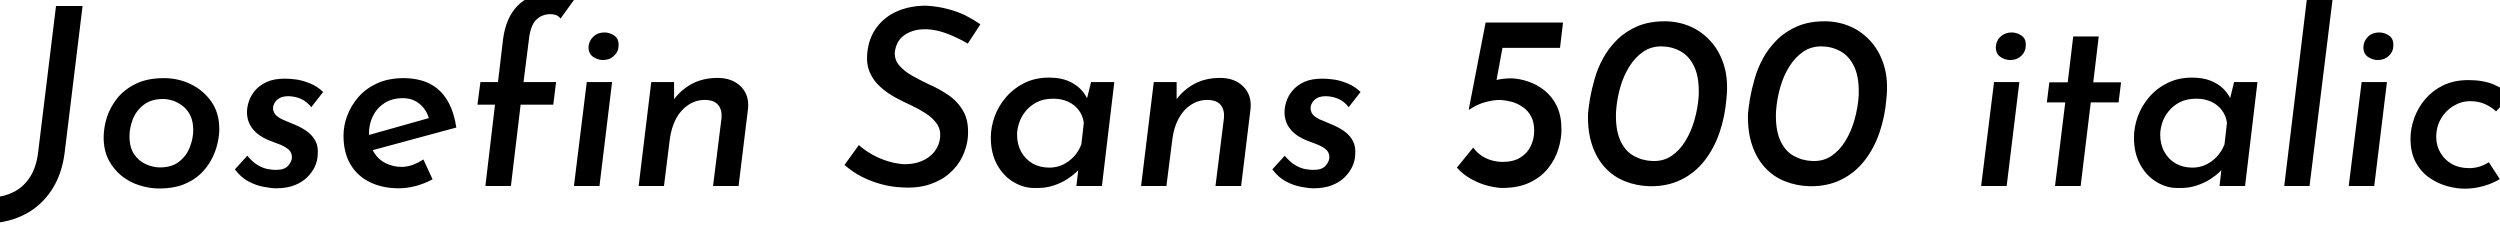 <svg xmlns="http://www.w3.org/2000/svg" xmlns:xlink="http://www.w3.org/1999/xlink" width="241.92" height="24"><path fill="black" d="M7.99 0.58L6.26 14.74Q6 16.87 4.99 18.40Q3.98 19.92 2.45 20.72Q0.91 21.53-0.96 21.60L-0.96 21.60L-0.96 21.60L-0.65 19.10Q0.46 19.03 1.38 18.55Q2.30 18.07 2.92 17.11Q3.53 16.15 3.70 14.66L3.70 14.66L5.42 0.58L7.99 0.58ZM15.41 18.24L15.41 18.24Q14.47 18.24 13.51 17.94Q12.55 17.64 11.77 17.02Q10.99 16.39 10.51 15.47Q10.03 14.54 10.03 13.30L10.03 13.30Q10.03 12.36 10.34 11.36Q10.66 10.37 11.35 9.50Q12.05 8.64 13.16 8.10Q14.28 7.56 15.86 7.56L15.86 7.56Q17.26 7.56 18.47 8.15Q19.68 8.74 20.45 9.83Q21.22 10.92 21.22 12.50L21.22 12.50Q21.22 13.13 21.04 13.91Q20.86 14.69 20.46 15.44Q20.06 16.20 19.39 16.84Q18.72 17.47 17.74 17.86Q16.75 18.24 15.41 18.24ZM15.48 16.20L15.48 16.20Q16.66 16.20 17.36 15.62Q18.07 15.05 18.38 14.21Q18.70 13.37 18.70 12.60L18.70 12.60Q18.70 11.76 18.42 11.18Q18.14 10.61 17.69 10.26Q17.23 9.91 16.73 9.74Q16.22 9.58 15.77 9.58L15.77 9.58Q14.64 9.58 13.91 10.14Q13.18 10.70 12.85 11.54Q12.53 12.38 12.53 13.18L12.53 13.18Q12.53 14.26 12.98 14.93Q13.44 15.60 14.14 15.90Q14.83 16.20 15.48 16.20ZM26.71 18.22L26.71 18.22Q26.26 18.22 25.52 18.08Q24.79 17.95 24.05 17.56Q23.30 17.16 22.73 16.39L22.73 16.39L23.93 15.07Q24.46 15.70 24.95 15.98Q25.44 16.27 25.90 16.36Q26.35 16.44 26.71 16.44L26.71 16.44Q27.55 16.44 27.90 16.02Q28.25 15.60 28.25 15.22L28.25 15.22Q28.25 14.76 27.94 14.48Q27.62 14.21 27.13 14.00Q26.64 13.80 26.11 13.61L26.11 13.61Q25.01 13.18 24.46 12.48Q23.90 11.78 23.90 10.85L23.90 10.85Q23.90 10.37 24.08 9.82Q24.26 9.26 24.68 8.76Q25.10 8.26 25.81 7.93Q26.52 7.61 27.58 7.61L27.58 7.61Q28.08 7.61 28.72 7.70Q29.35 7.80 30.02 8.08Q30.70 8.35 31.27 8.90L31.27 8.90L30.12 10.37Q29.66 9.79 29.08 9.55Q28.49 9.31 27.89 9.31L27.89 9.31Q27.38 9.31 27.06 9.49Q26.74 9.67 26.58 9.95Q26.42 10.22 26.42 10.49L26.42 10.49Q26.45 10.92 26.76 11.20Q27.07 11.47 27.56 11.66Q28.06 11.86 28.54 12.07L28.54 12.07Q29.23 12.36 29.75 12.74Q30.26 13.13 30.54 13.67Q30.82 14.21 30.74 15.02L30.74 15.02Q30.72 15.58 30.46 16.14Q30.19 16.70 29.71 17.17Q29.23 17.64 28.49 17.93Q27.74 18.22 26.71 18.22ZM38.86 16.15L38.86 16.15Q39.41 16.15 39.95 15.95Q40.49 15.74 40.97 15.43L40.97 15.43L41.86 17.35Q41.11 17.76 40.26 17.99Q39.41 18.22 38.59 18.22L38.59 18.22Q37.01 18.22 35.80 17.63Q34.58 17.04 33.91 15.90Q33.24 14.76 33.24 13.13L33.24 13.13Q33.24 12.14 33.61 11.17Q33.98 10.20 34.69 9.38Q35.40 8.57 36.50 8.06Q37.61 7.56 39.07 7.56L39.07 7.56Q39.96 7.56 40.79 7.79Q41.62 8.02 42.30 8.56Q42.98 9.10 43.46 10.02Q43.94 10.94 44.16 12.34L44.16 12.34L35.66 14.64L35.28 13.18L42.38 11.18L41.52 11.52Q41.28 10.61 40.61 10.06Q39.94 9.50 39 9.50L39 9.50Q37.94 9.50 37.21 9.97Q36.48 10.44 36.10 11.21Q35.71 11.98 35.71 12.84L35.71 12.84Q35.71 13.99 36.17 14.72Q36.62 15.46 37.34 15.80Q38.06 16.15 38.86 16.15ZM49.44 18L46.97 18L47.90 10.13L46.20 10.13L46.49 7.94L48.19 7.94L48.67 3.86Q48.94 1.70 50.11 0.53Q51.29-0.65 53.26-0.65L53.26-0.65Q53.78-0.65 54.42-0.49Q55.06-0.34 55.54 0L55.54 0L54.24 1.80Q54.07 1.56 53.81 1.46Q53.54 1.37 53.28 1.37L53.28 1.37Q52.42 1.37 51.86 1.94Q51.31 2.52 51.17 3.91L51.17 3.91L50.66 7.94L53.81 7.94L53.54 10.13L50.38 10.13L49.44 18ZM55.54 18L56.78 7.94L59.23 7.94L58.01 18L55.54 18ZM56.95 4.56L56.95 4.56Q56.98 3.96 57.41 3.55Q57.84 3.14 58.49 3.14L58.49 3.14Q58.99 3.14 59.44 3.44Q59.88 3.74 59.86 4.39L59.86 4.39Q59.86 4.99 59.42 5.40Q58.99 5.81 58.34 5.81L58.34 5.81Q57.86 5.81 57.41 5.51Q56.95 5.21 56.95 4.56ZM63.02 7.94L65.23 7.94L65.23 10.18L65.06 9.84Q65.74 8.81 66.85 8.17Q67.97 7.54 69.43 7.54L69.43 7.54Q70.87 7.54 71.70 8.38Q72.53 9.22 72.38 10.56L72.38 10.56L71.47 18L69 18L69.82 11.42Q69.89 10.63 69.49 10.15Q69.10 9.67 68.18 9.67L68.18 9.67Q67.34 9.67 66.61 10.15Q65.88 10.63 65.42 11.48Q64.97 12.34 64.82 13.44L64.82 13.44L64.25 18L61.80 18L63.02 7.94ZM94.87 2.35L93.65 4.22Q92.78 3.70 91.74 3.29Q90.70 2.88 89.71 2.83L89.71 2.83Q88.92 2.81 88.36 2.99Q87.79 3.17 87.41 3.48Q87.02 3.79 86.83 4.20Q86.64 4.61 86.59 5.04L86.59 5.04Q86.54 5.76 87 6.31Q87.46 6.86 88.24 7.31Q89.02 7.75 89.88 8.16L89.88 8.16Q90.89 8.59 91.80 9.22Q92.71 9.84 93.25 10.82Q93.79 11.81 93.65 13.37L93.65 13.37Q93.55 14.28 93.12 15.17Q92.69 16.06 91.91 16.75Q91.13 17.45 90 17.83Q88.87 18.22 87.38 18.14L87.38 18.14Q86.28 18.10 85.26 17.82Q84.24 17.54 83.35 17.08Q82.46 16.61 81.72 15.96L81.72 15.96L83.11 14.04Q83.64 14.52 84.36 14.93Q85.08 15.34 85.88 15.59Q86.69 15.84 87.46 15.89L87.46 15.89Q88.39 15.91 89.16 15.60Q89.93 15.29 90.42 14.68Q90.91 14.06 90.98 13.25L90.98 13.25Q91.03 12.50 90.64 11.95Q90.24 11.40 89.58 10.97Q88.92 10.54 88.15 10.18L88.15 10.18Q87.38 9.84 86.60 9.41Q85.82 8.98 85.18 8.40Q84.53 7.82 84.17 7.01Q83.81 6.19 83.93 5.09L83.93 5.09Q84.07 3.67 84.84 2.64Q85.61 1.61 86.84 1.08Q88.08 0.55 89.62 0.55L89.62 0.55Q90.79 0.62 91.74 0.88Q92.69 1.13 93.46 1.51Q94.22 1.90 94.87 2.35L94.87 2.35ZM100.18 18.19L100.18 18.19Q99.10 18.22 98.10 17.63Q97.10 17.04 96.49 15.94Q95.88 14.83 95.88 13.32L95.88 13.32Q95.88 12.29 96.25 11.27Q96.62 10.25 97.36 9.40Q98.09 8.54 99.13 8.03Q100.18 7.51 101.50 7.51L101.50 7.51Q102.58 7.51 103.31 7.81Q104.04 8.11 104.52 8.58Q105 9.05 105.26 9.65L105.26 9.65L105.05 10.08L105.58 7.94L107.83 7.94L106.63 18L104.16 18L104.45 15.53L104.64 16.15Q104.50 16.32 104.15 16.66Q103.80 16.99 103.25 17.35Q102.70 17.71 101.93 17.96Q101.16 18.22 100.18 18.19ZM101.54 16.22L101.54 16.22Q102.22 16.22 102.82 15.95Q103.42 15.67 103.90 15.17Q104.38 14.66 104.64 13.97L104.64 13.97L104.88 11.88Q104.78 11.18 104.39 10.66Q103.99 10.13 103.36 9.84Q102.72 9.55 101.93 9.55L101.93 9.55Q100.97 9.55 100.31 9.90Q99.65 10.25 99.23 10.78Q98.81 11.30 98.62 11.90Q98.42 12.50 98.42 13.03L98.42 13.03Q98.42 13.97 98.82 14.69Q99.22 15.41 99.92 15.82Q100.63 16.22 101.54 16.22ZM111.65 7.94L113.86 7.94L113.86 10.18L113.69 9.84Q114.36 8.81 115.48 8.17Q116.59 7.54 118.06 7.54L118.06 7.54Q119.50 7.54 120.32 8.38Q121.15 9.22 121.01 10.56L121.01 10.56L120.10 18L117.62 18L118.44 11.42Q118.51 10.63 118.12 10.15Q117.72 9.67 116.81 9.67L116.81 9.67Q115.97 9.67 115.24 10.15Q114.50 10.63 114.05 11.48Q113.59 12.34 113.45 13.44L113.45 13.44L112.87 18L110.42 18L111.65 7.94ZM127.10 18.22L127.10 18.22Q126.65 18.22 125.92 18.08Q125.18 17.95 124.44 17.56Q123.70 17.16 123.12 16.39L123.12 16.39L124.32 15.07Q124.85 15.70 125.34 15.98Q125.83 16.27 126.29 16.36Q126.74 16.44 127.10 16.44L127.10 16.44Q127.94 16.44 128.29 16.02Q128.64 15.60 128.64 15.22L128.64 15.22Q128.64 14.76 128.33 14.48Q128.02 14.21 127.52 14.00Q127.03 13.80 126.50 13.61L126.50 13.61Q125.40 13.18 124.85 12.48Q124.30 11.78 124.30 10.85L124.30 10.85Q124.30 10.37 124.48 9.82Q124.66 9.26 125.08 8.76Q125.50 8.26 126.20 7.93Q126.91 7.61 127.97 7.61L127.97 7.61Q128.47 7.61 129.11 7.70Q129.74 7.80 130.42 8.08Q131.09 8.35 131.66 8.90L131.66 8.90L130.51 10.37Q130.06 9.79 129.47 9.55Q128.88 9.31 128.28 9.31L128.28 9.31Q127.78 9.31 127.45 9.49Q127.13 9.67 126.97 9.95Q126.82 10.22 126.82 10.49L126.82 10.49Q126.84 10.92 127.15 11.20Q127.46 11.47 127.96 11.66Q128.45 11.86 128.93 12.07L128.93 12.07Q129.62 12.36 130.14 12.74Q130.66 13.13 130.93 13.67Q131.21 14.21 131.14 15.02L131.14 15.02Q131.11 15.58 130.85 16.14Q130.58 16.70 130.10 17.17Q129.62 17.64 128.88 17.93Q128.14 18.22 127.10 18.22ZM145.44 18.19L145.44 18.19Q144.89 18.19 144.07 18Q143.26 17.81 142.43 17.36Q141.60 16.92 140.98 16.22L140.98 16.22L142.56 14.28Q142.94 14.81 143.45 15.12Q143.95 15.43 144.47 15.55Q144.98 15.67 145.37 15.67L145.37 15.67Q146.45 15.67 147.13 15.24Q147.82 14.81 148.14 14.11Q148.46 13.42 148.46 12.67L148.46 12.67Q148.46 11.81 148.16 11.26Q147.86 10.70 147.36 10.36Q146.86 10.01 146.28 9.85Q145.70 9.70 145.18 9.67L145.18 9.67Q144.50 9.67 143.74 9.88Q142.97 10.08 142.18 10.61L142.18 10.61L142.13 10.58L143.76 2.18L151.25 2.18L150.96 4.63L145.39 4.63L144.70 8.38L144.58 7.82Q144.86 7.70 145.33 7.64Q145.80 7.58 146.28 7.58L146.28 7.58Q147.07 7.61 147.91 7.90Q148.75 8.18 149.48 8.77Q150.22 9.36 150.66 10.28Q151.10 11.21 151.10 12.53L151.10 12.53Q151.10 13.44 150.80 14.42Q150.50 15.41 149.83 16.26Q149.16 17.11 148.08 17.64Q147.00 18.17 145.44 18.19ZM159.62 18.02L159.62 18.02Q158.33 17.98 157.22 17.53Q156.12 17.09 155.30 16.20Q154.49 15.31 154.06 14.02Q153.62 12.72 153.67 10.99L153.67 10.99Q153.72 10.42 153.86 9.55Q154.01 8.69 154.30 7.67Q154.58 6.65 155.12 5.65Q155.66 4.66 156.49 3.84Q157.32 3.02 158.48 2.53Q159.65 2.04 161.23 2.06L161.23 2.06Q162.50 2.09 163.63 2.59Q164.76 3.10 165.60 4.06Q166.44 5.02 166.85 6.40Q167.26 7.78 167.06 9.58L167.06 9.58Q166.92 11.30 166.39 12.84Q165.86 14.38 164.94 15.55Q164.02 16.73 162.68 17.39Q161.35 18.05 159.62 18.02ZM159.91 15.58L159.91 15.58Q160.97 15.62 161.76 15.08Q162.55 14.54 163.10 13.63Q163.66 12.72 163.98 11.58Q164.30 10.44 164.38 9.29L164.38 9.29Q164.45 7.56 163.98 6.52Q163.51 5.47 162.67 4.99Q161.83 4.51 160.85 4.49L160.85 4.49Q159.82 4.46 159.02 5.00Q158.23 5.54 157.67 6.44Q157.10 7.34 156.78 8.48Q156.46 9.62 156.38 10.80L156.38 10.80Q156.31 12.50 156.78 13.56Q157.25 14.62 158.09 15.08Q158.93 15.55 159.91 15.58ZM175.10 18.02L175.10 18.02Q173.81 17.98 172.70 17.53Q171.60 17.09 170.78 16.20Q169.97 15.31 169.54 14.02Q169.10 12.72 169.15 10.99L169.15 10.99Q169.20 10.42 169.34 9.55Q169.49 8.69 169.78 7.67Q170.06 6.65 170.60 5.65Q171.14 4.66 171.97 3.84Q172.80 3.02 173.96 2.53Q175.13 2.04 176.71 2.06L176.71 2.06Q177.98 2.09 179.11 2.59Q180.24 3.10 181.08 4.06Q181.92 5.02 182.33 6.40Q182.74 7.78 182.54 9.58L182.54 9.58Q182.40 11.30 181.87 12.84Q181.34 14.38 180.42 15.55Q179.50 16.73 178.16 17.39Q176.83 18.05 175.10 18.02ZM175.39 15.58L175.39 15.58Q176.45 15.62 177.24 15.08Q178.03 14.54 178.58 13.63Q179.14 12.72 179.46 11.58Q179.78 10.44 179.86 9.29L179.86 9.29Q179.93 7.56 179.46 6.52Q178.99 5.47 178.15 4.99Q177.31 4.51 176.33 4.49L176.33 4.49Q175.30 4.46 174.50 5.00Q173.71 5.54 173.15 6.44Q172.58 7.34 172.26 8.48Q171.94 9.62 171.86 10.80L171.86 10.80Q171.79 12.50 172.26 13.56Q172.73 14.62 173.57 15.08Q174.41 15.55 175.39 15.58ZM191.71 18L192.96 7.94L195.41 7.94L194.18 18L191.71 18ZM193.13 4.56L193.13 4.56Q193.15 3.96 193.58 3.55Q194.02 3.14 194.66 3.14L194.66 3.14Q195.17 3.14 195.61 3.44Q196.06 3.74 196.03 4.39L196.03 4.39Q196.03 4.99 195.60 5.40Q195.17 5.81 194.52 5.81L194.52 5.81Q194.04 5.81 193.58 5.51Q193.13 5.21 193.13 4.56ZM200.09 7.97L200.62 3.53L203.09 3.53L202.56 7.97L205.25 7.97L205.01 9.91L202.32 9.91L201.34 18L198.86 18L199.85 9.91L198.07 9.91L198.31 7.97L200.09 7.97ZM210.79 18.19L210.79 18.19Q209.71 18.22 208.72 17.63Q207.72 17.04 207.11 15.94Q206.50 14.83 206.50 13.32L206.50 13.32Q206.50 12.29 206.87 11.27Q207.24 10.25 207.97 9.40Q208.70 8.54 209.75 8.03Q210.79 7.51 212.11 7.51L212.11 7.51Q213.19 7.51 213.92 7.81Q214.66 8.11 215.14 8.58Q215.62 9.05 215.88 9.65L215.88 9.65L215.66 10.08L216.19 7.94L218.45 7.94L217.25 18L214.78 18L215.06 15.53L215.26 16.15Q215.11 16.32 214.76 16.66Q214.42 16.99 213.86 17.35Q213.31 17.71 212.54 17.96Q211.78 18.22 210.79 18.19ZM212.16 16.22L212.16 16.22Q212.83 16.22 213.43 15.95Q214.03 15.67 214.51 15.17Q214.99 14.66 215.26 13.97L215.26 13.97L215.50 11.88Q215.40 11.18 215.00 10.66Q214.61 10.13 213.97 9.84Q213.34 9.55 212.54 9.55L212.54 9.55Q211.58 9.55 210.92 9.90Q210.26 10.25 209.84 10.78Q209.42 11.30 209.23 11.90Q209.04 12.50 209.04 13.03L209.04 13.03Q209.04 13.97 209.44 14.69Q209.83 15.41 210.54 15.82Q211.25 16.22 212.16 16.22ZM221.04 18L223.30-0.65L225.79-0.65L223.49 18L221.04 18ZM227.28 18L228.53 7.94L230.98 7.94L229.75 18L227.28 18ZM228.70 4.56L228.70 4.56Q228.72 3.96 229.15 3.55Q229.58 3.14 230.23 3.14L230.23 3.14Q230.74 3.14 231.18 3.44Q231.62 3.74 231.60 4.39L231.60 4.39Q231.60 4.99 231.17 5.40Q230.74 5.81 230.09 5.81L230.09 5.81Q229.61 5.81 229.15 5.51Q228.70 5.21 228.70 4.56ZM240.84 15.70L241.90 17.33Q241.20 17.76 240.30 18.01Q239.40 18.26 238.49 18.26L238.49 18.26Q237.74 18.26 236.84 18.02Q235.94 17.78 235.13 17.23Q234.31 16.68 233.78 15.73Q233.26 14.78 233.26 13.42L233.26 13.42Q233.26 12.41 233.63 11.40Q234.00 10.39 234.71 9.56Q235.42 8.74 236.46 8.24Q237.50 7.75 238.87 7.75L238.87 7.75Q240.29 7.75 241.30 8.17Q242.30 8.59 242.95 9.26L242.95 9.26L241.54 10.78Q241.18 10.42 240.53 10.10Q239.88 9.79 239.02 9.79L239.02 9.79Q238.18 9.79 237.42 10.25Q236.66 10.70 236.21 11.48Q235.75 12.26 235.75 13.27L235.75 13.27Q235.75 14.09 236.15 14.77Q236.54 15.46 237.25 15.86Q237.96 16.27 238.92 16.27L238.92 16.27Q239.47 16.27 239.95 16.12Q240.43 15.96 240.84 15.70L240.84 15.70Z"/></svg>